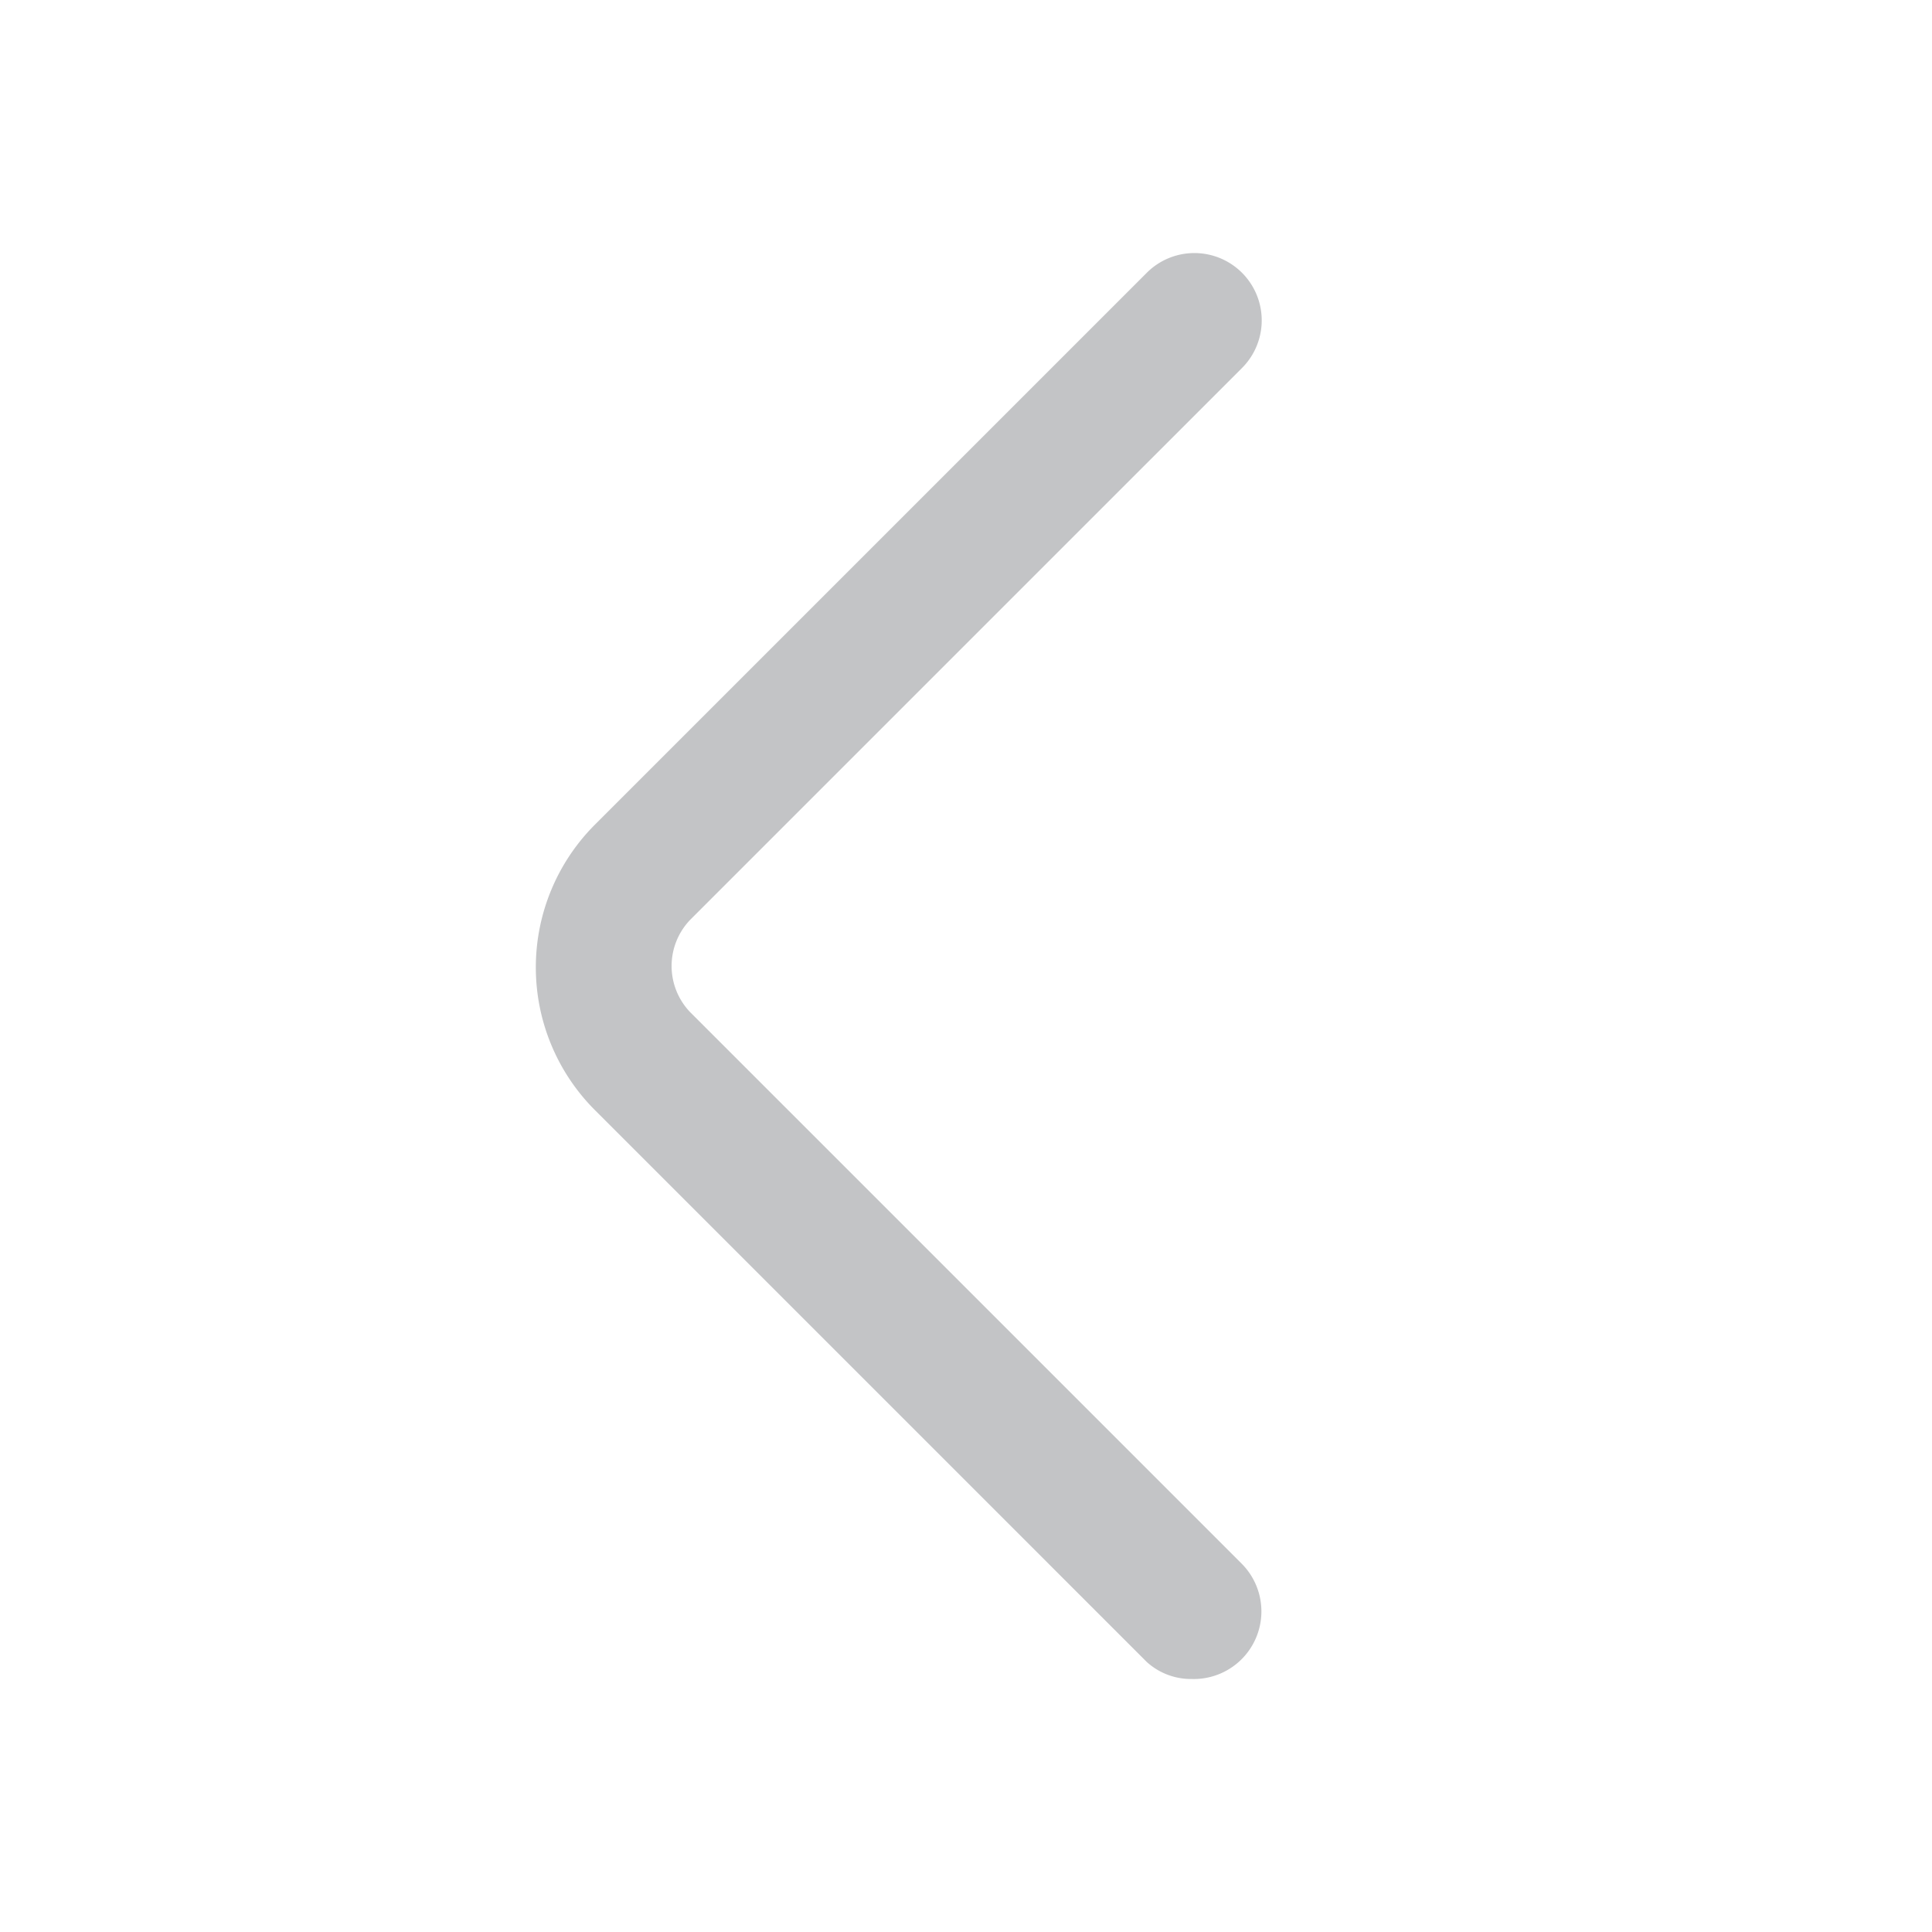 <svg id="Layer_1" data-name="Layer 1" xmlns="http://www.w3.org/2000/svg" viewBox="0 0 42 42"><defs><style>.cls-1{fill:#c3c4c6;}</style></defs><title>new</title><path class="cls-1" d="M25.91,36.5A1.47,1.47,0,0,0,27,34L15,22A1.45,1.45,0,0,1,15,20L27,8a1.46,1.46,0,0,0-2.07-2.07l-12,12a4.39,4.39,0,0,0,0,6.2l12,12A1.43,1.43,0,0,0,25.91,36.5Z"/></svg>